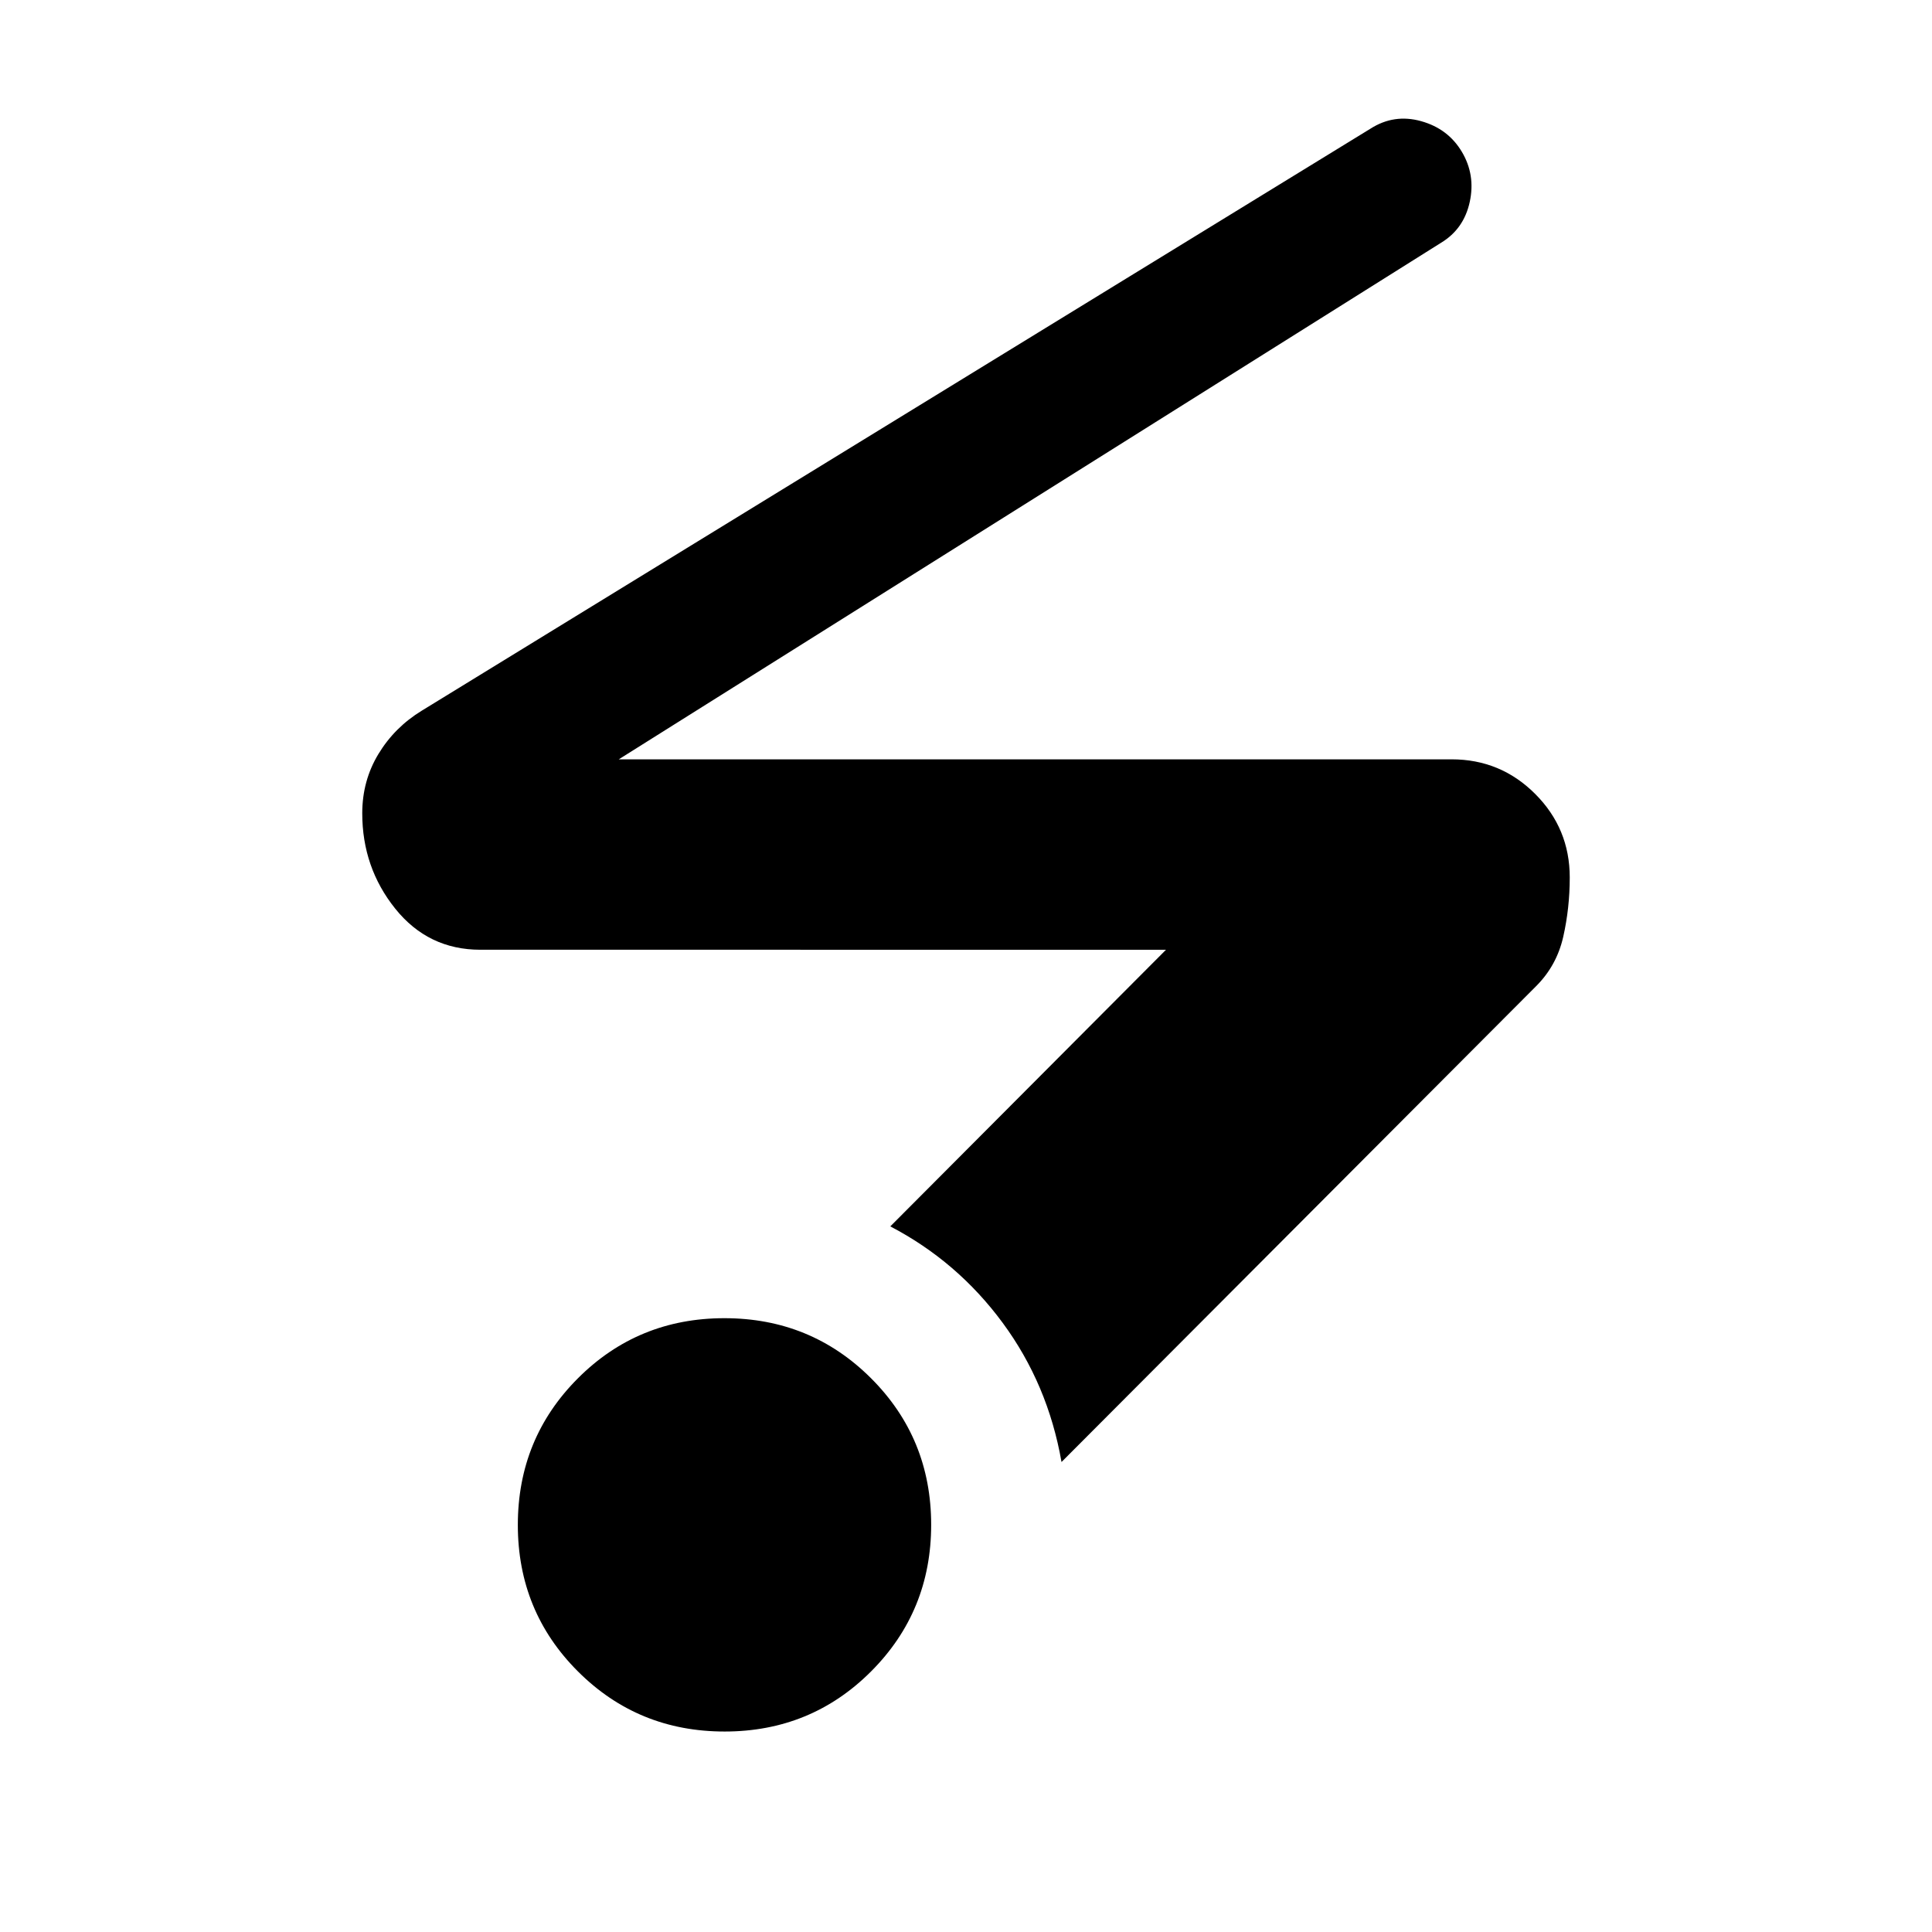 <svg xmlns="http://www.w3.org/2000/svg" height="48" viewBox="0 -960 960 960" width="48"><path d="M360.045-99.617q-42.968 0-72.852-29.839-29.885-29.839-29.885-72.807t29.839-72.853Q316.987-305 359.955-305t72.852 29.839q29.885 29.839 29.885 72.807t-29.839 72.853q-29.84 29.884-72.808 29.884ZM527.461-233.54q-6.769-38.692-29.268-69.191-22.5-30.5-55.807-47.885l137-137.462H238.693q-25.923 0-42.307-20.427-16.385-20.428-16.385-47.351 0-16.221 8.039-29.49 8.038-13.269 21.5-21.5l471.459-289.23q11.692-7.461 25.115-3.73 13.423 3.73 20.269 15.23 6.846 11.5 3.923 24.923-2.923 13.423-14.23 20.269L307.461-582.692h413.846q24.328 0 41.51 17.182T779.999-524q0 15.171-3.231 29.47T763.306-470L527.461-233.54Z"/></svg>